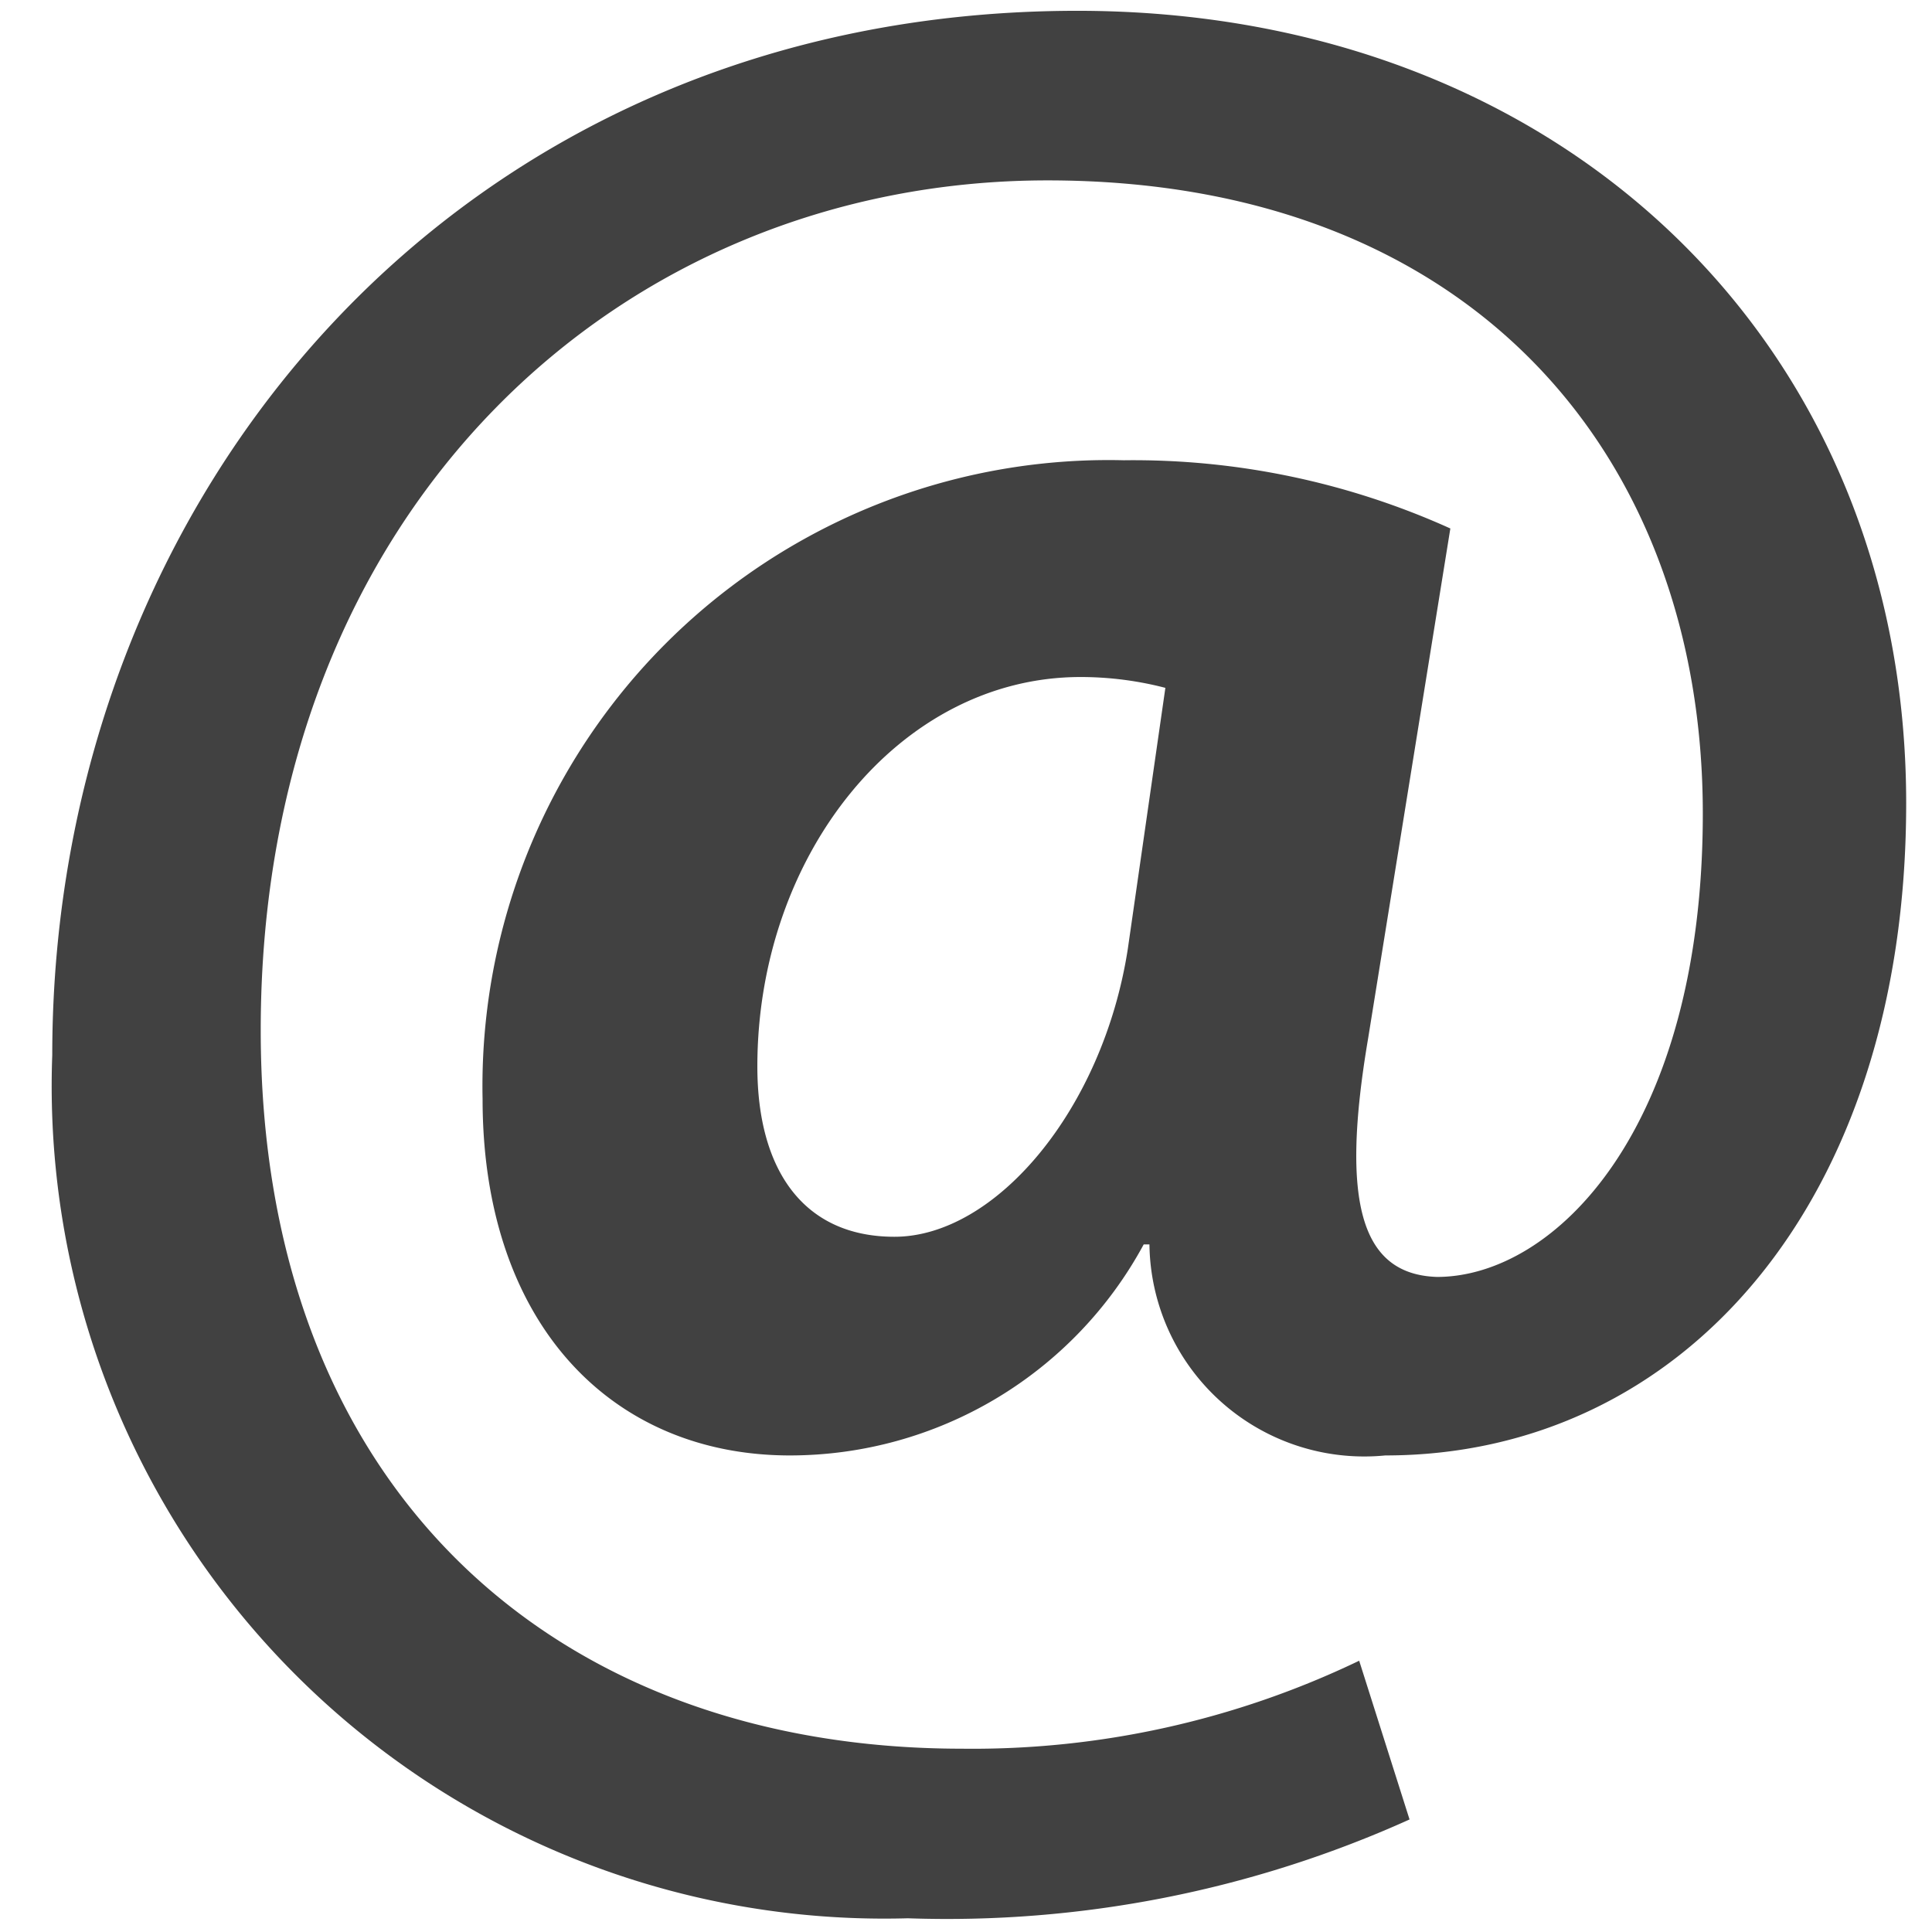<?xml version="1.0" encoding="UTF-8" standalone="no"?>
<svg
   xmlns:dc="http://purl.org/dc/elements/1.1/"
   xmlns:cc="http://creativecommons.org/ns#"
   xmlns:rdf="http://www.w3.org/1999/02/22-rdf-syntax-ns#"
   xmlns:svg="http://www.w3.org/2000/svg"
   xmlns="http://www.w3.org/2000/svg"
   id="svg4940"
   version="1.1"
   viewBox="0 0 100 100"
   height="100mm"
   width="100mm">
  <defs
     id="defs4934" />
  <g
     transform="translate(0,-197)"
     id="layer1">
    <g
       transform="matrix(2.558,0,0,2.558,125.39,565.917)"
       id="g272">
      <g
         transform="matrix(1.29,0,0,1.29,-227.274,-141.706)"
         id="email">
        <g
           transform="translate(124.812,-16.33)"
           style="isolation:isolate"
           id="g182">
          <path
             style="fill:#414141"
             d="M 35.48,42.92 A 17.64,17.64 0 0 1 27.61,44.47 13.06,13.06 0 0 1 14.19,30.93 c 0,-8.77 6.36,-16.38 16.08,-16.38 7.57,0 13,5.2 13,12.43 0,6.28 -3.53,10.23 -8.17,10.23 A 3.37,3.37 0 0 1 31.4,33.9 h -0.09 a 6.31,6.31 0 0 1 -5.55,3.31 c -2.79,0 -4.82,-2.06 -4.82,-5.59 A 9.82,9.82 0 0 1 31,21.6 a 12.08,12.08 0 0 1 5.12,1.07 l -1.29,8 c -0.43,2.54 -0.13,3.7 1.08,3.74 1.85,0 4.17,-2.32 4.17,-7.27 0,-5.59 -3.61,-9.93 -10.28,-9.93 -6.67,0 -12.34,5.12 -12.34,13.33 0,7.18 4.6,11.27 11,11.27 a 14,14 0 0 0 6.23,-1.38 z M 31.65,25.17 A 5.29,5.29 0 0 0 30.32,25 c -2.84,0 -5.07,2.79 -5.07,6.11 0,1.63 0.73,2.67 2.15,2.67 1.59,0 3.27,-2 3.66,-4.51 z"
             id="path180" />
        </g>
      </g>
    </g>
  </g>
</svg>
